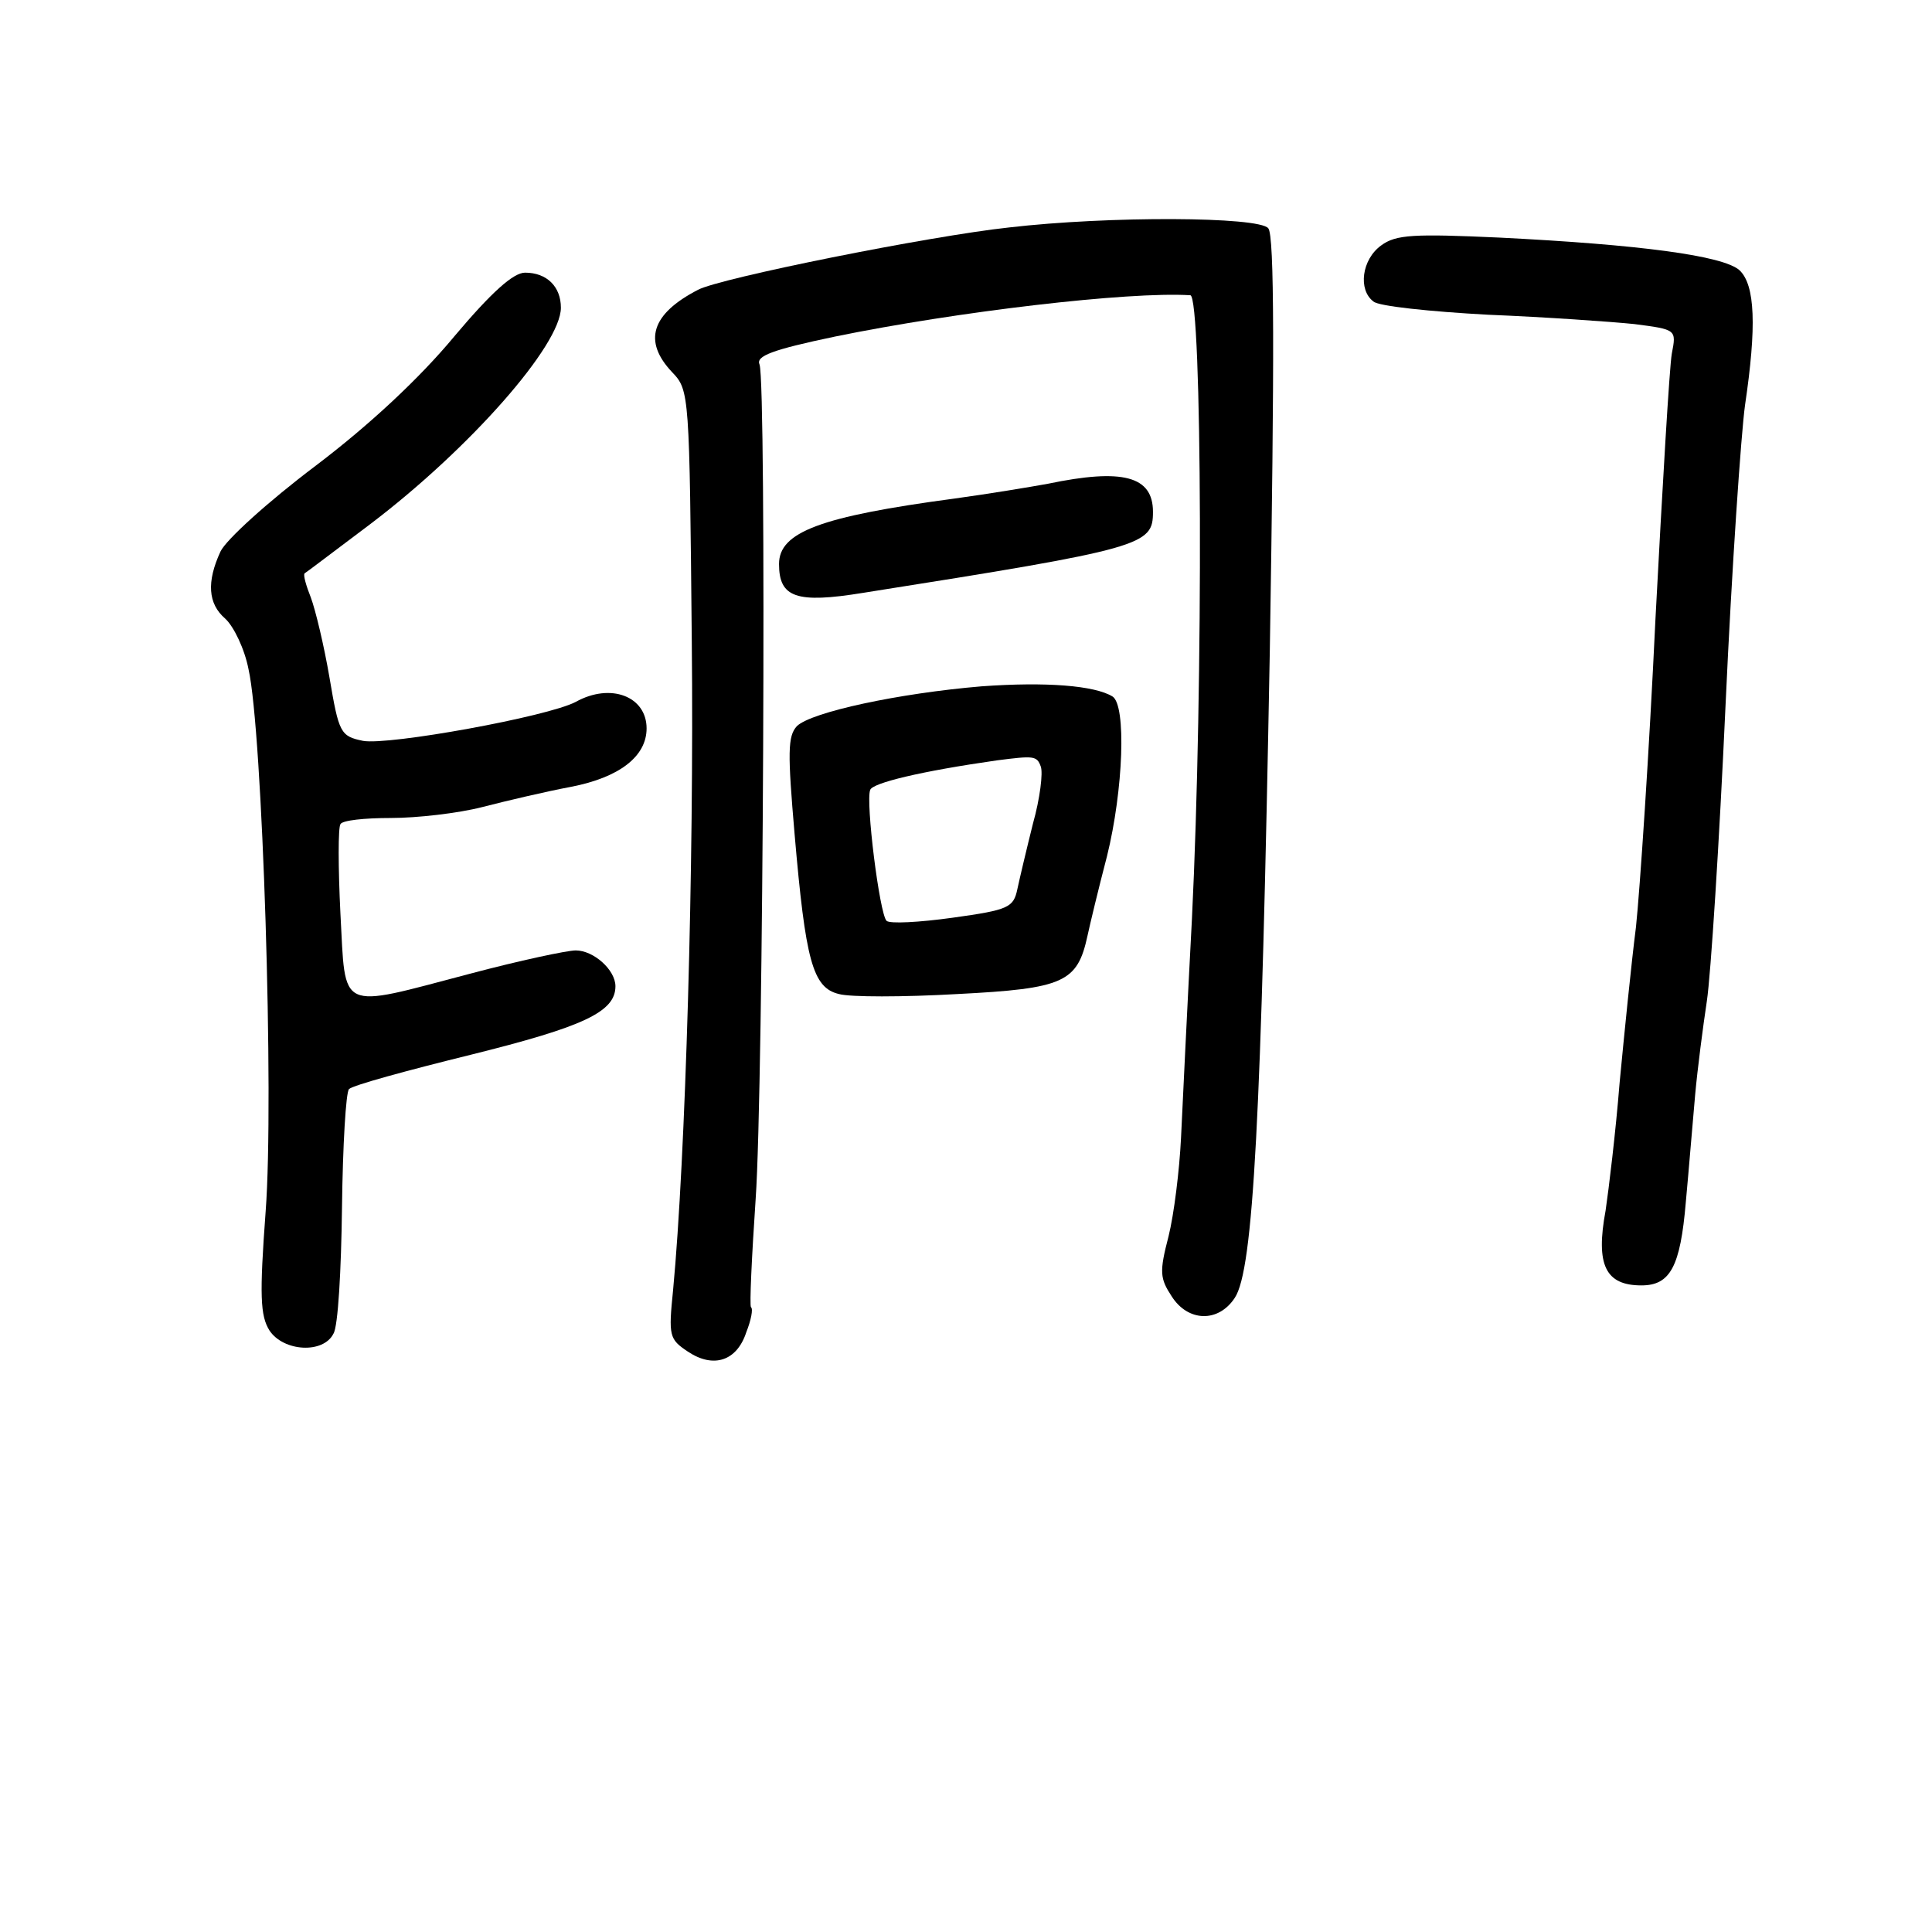 <?xml version="1.0" standalone="no"?>
<!DOCTYPE svg PUBLIC "-//W3C//DTD SVG 20010904//EN"
 "http://www.w3.org/TR/2001/REC-SVG-20010904/DTD/svg10.dtd">
<svg version="1.0" xmlns="http://www.w3.org/2000/svg"
 width="248pt" height="248pt" viewBox="0 0 248 248"
 preserveAspectRatio="xMidYMid meet">
<g transform="translate(0,248) scale(0.1,-0.1)"
fill="#000000" stroke="none">
<path d="M1295 2188 c-102 -11 -371 -65 -399 -80 -60 -31 -71 -66 -33 -106 22
-23 22 -28 25 -345 3 -288 -8 -664 -24 -833 -6 -59 -5 -63 19 -79 33 -22 63
-12 75 25 6 15 9 30 6 32 -2 2 1 65 6 139 10 142 14 1046 5 1071 -5 11 16 19
97 36 156 32 377 58 456 53 15 -1 17 -497 2 -801 -6 -113 -12 -239 -14 -281
-2 -41 -9 -98 -16 -126 -12 -46 -11 -54 4 -77 21 -33 60 -34 81 -2 24 36 34
231 45 831 6 376 6 533 -2 542 -12 15 -204 16 -333 1z"/>
<path d="M1773 2165 c-25 -18 -30 -57 -10 -72 6 -6 73 -13 147 -17 74 -3 159
-9 188 -12 54 -7 54 -7 48 -38 -3 -17 -12 -170 -21 -341 -8 -170 -20 -348 -25
-395 -6 -47 -15 -137 -21 -200 -5 -63 -14 -137 -18 -164 -13 -70 0 -96 46 -96
37 0 50 24 57 107 4 43 9 105 12 138 3 33 10 87 15 120 5 33 16 204 24 380 8
176 20 349 25 385 15 101 13 154 -7 173 -21 19 -129 33 -308 42 -110 5 -133 4
-152 -10z"/>
<path d="M583 2048 c-44 -53 -108 -113 -178 -166 -61 -46 -115 -95 -122 -110
-18 -39 -16 -67 6 -86 11 -10 25 -39 30 -65 18 -79 33 -551 22 -696 -8 -108
-7 -134 5 -153 18 -27 69 -30 82 -4 6 9 10 82 11 162 1 80 5 148 9 152 5 5 75
24 156 44 145 36 186 55 186 88 0 21 -28 46 -51 46 -11 0 -72 -13 -136 -30
-171 -45 -159 -50 -166 77 -3 60 -3 111 0 115 2 5 31 8 65 8 33 0 86 6 117 14
31 8 82 20 114 26 62 12 97 39 97 75 0 41 -46 59 -91 34 -36 -19 -240 -56
-273 -50 -29 6 -31 10 -43 81 -7 41 -18 87 -24 103 -6 15 -10 29 -8 31 2 1 40
30 84 63 128 97 245 230 245 278 0 27 -18 45 -46 45 -15 0 -43 -25 -91 -82z"/>
<path d="M1345 1859 c-22 -4 -76 -13 -120 -19 -172 -23 -225 -43 -225 -84 0
-43 22 -51 108 -37 361 57 372 61 372 104 0 46 -39 56 -135 36z"/>
<path d="M1260 1599 c-107 -9 -218 -33 -237 -51 -12 -13 -12 -34 -3 -139 14
-162 23 -197 57 -205 14 -4 82 -4 152 0 137 7 154 15 167 75 3 14 14 60 25
102 21 85 25 194 7 205 -23 14 -85 19 -168 13z m76 -103 c3 -8 -1 -41 -10 -73
-8 -32 -17 -70 -20 -84 -5 -24 -11 -27 -83 -37 -43 -6 -81 -8 -85 -4 -9 9 -27
153 -21 168 3 9 65 24 163 38 47 6 51 6 56 -8z"/>
</g>
</svg>

